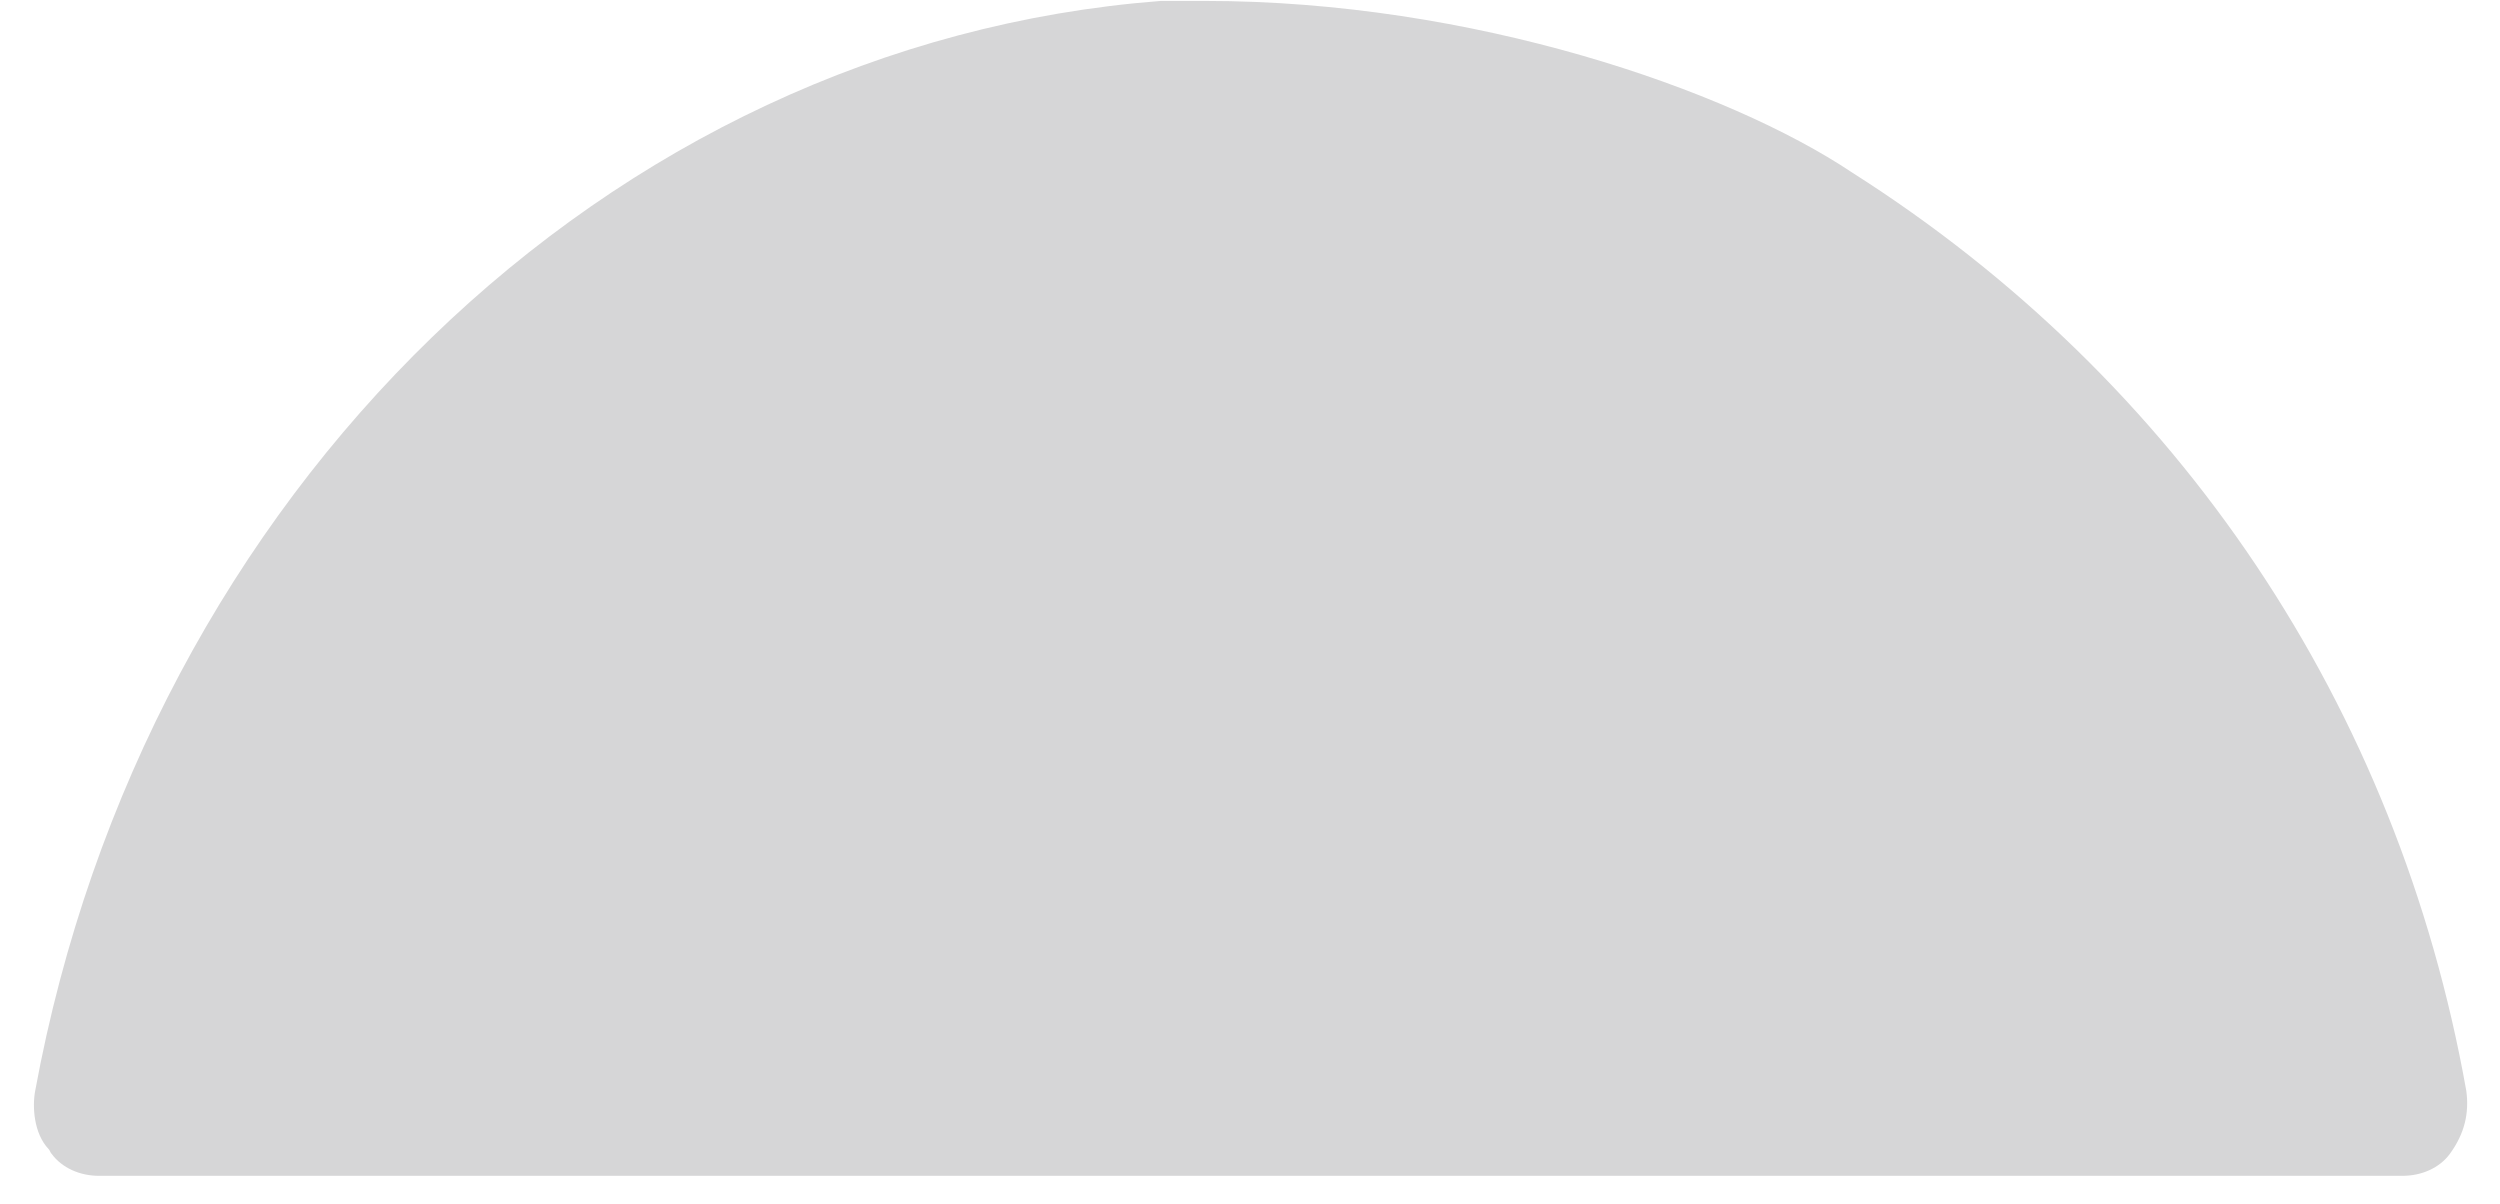 ﻿<?xml version="1.0" encoding="utf-8"?>
<svg version="1.1" xmlns:xlink="http://www.w3.org/1999/xlink" width="27px" height="13px" xmlns="http://www.w3.org/2000/svg">
  <g transform="matrix(1 0 0 1 -785 -234 )">
    <path d="M 25.945 12.699  L 1.071 12.699  C 0.862 12.699  0.67 12.614  0.557 12.461  C 0.541 12.444  0.541 12.427  0.525 12.41  C 0.364 12.24  0.348 11.951  0.38 11.781  C 1.569 5.317  6.563 0.469  12.537 0.01  L 13.018 0.01  C 15.893 0.01  18.655 0.962  20.004 1.864  C 23.536 4.109  25.897 7.63  26.636 11.781  C 26.668 12.019  26.62 12.24  26.459 12.461  C 26.347 12.614  26.154 12.699  25.945 12.699  Z " fill-rule="nonzero" fill="#d6d6d7" stroke="none" transform="matrix(1 0 0 1 785 234 )" />
  </g>
</svg>